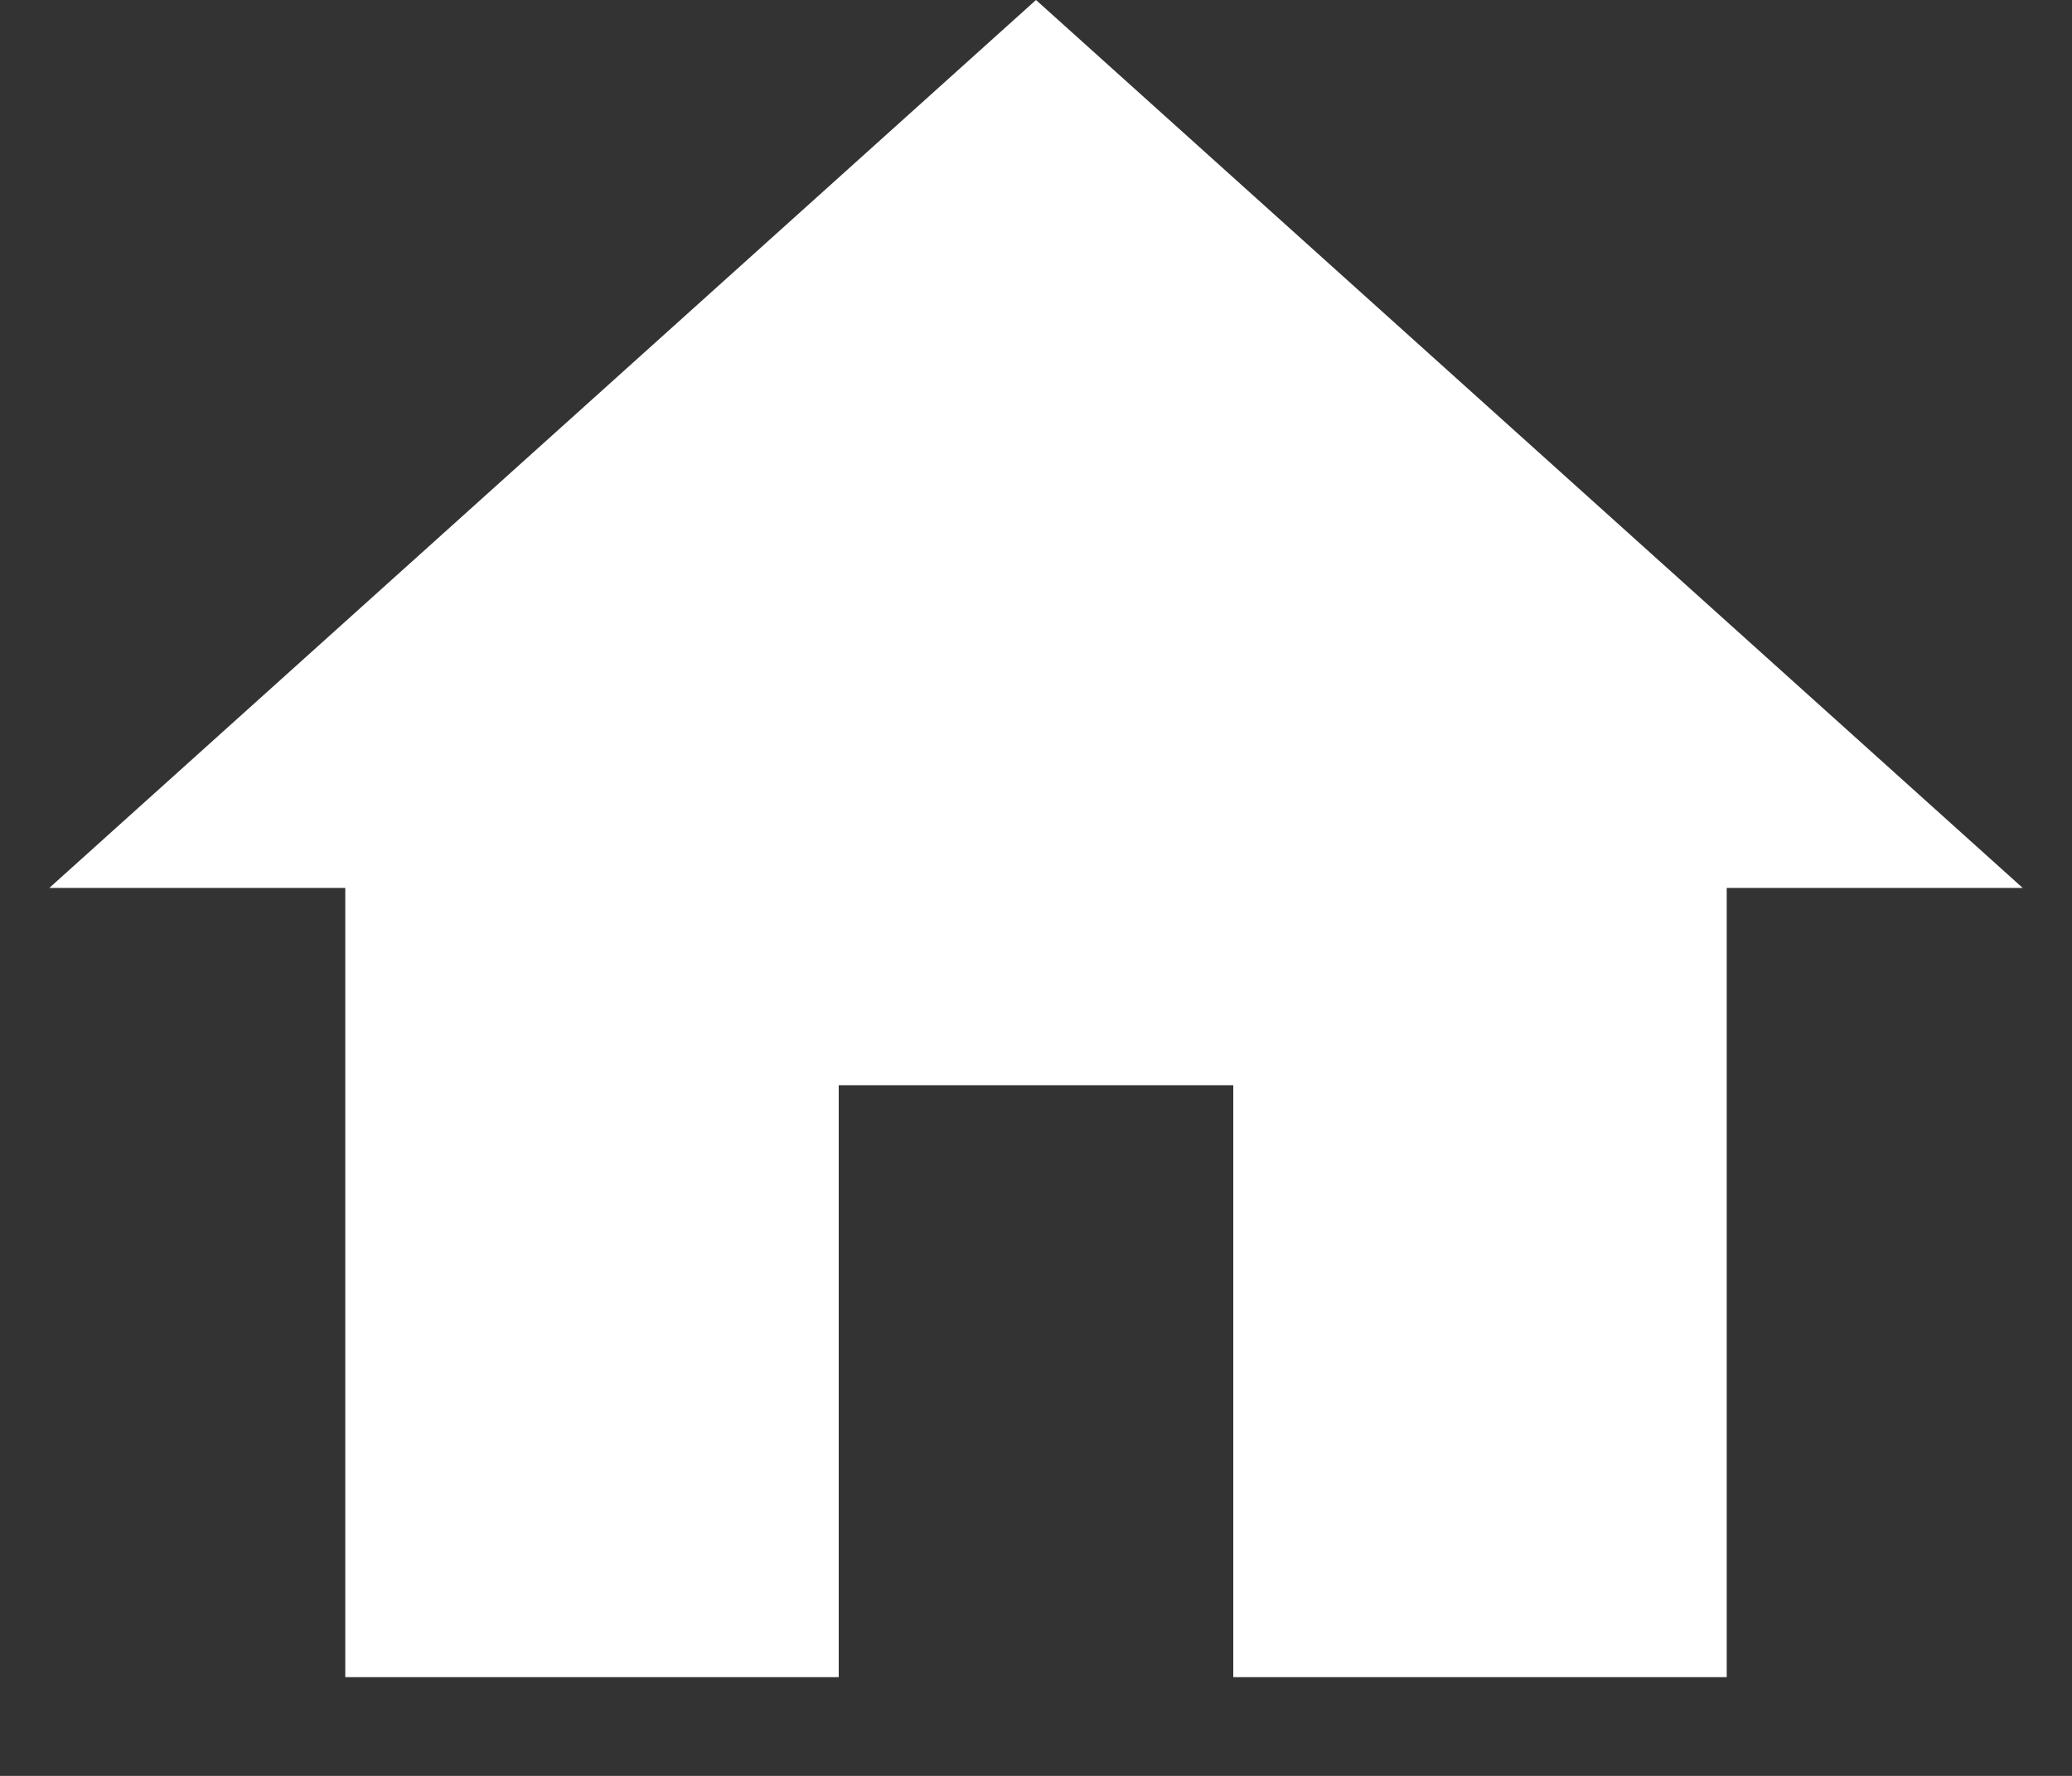 
<svg width="14px" height="12px" viewBox="0 0 14 12" version="1.1" xmlns="http://www.w3.org/2000/svg" xmlns:xlink="http://www.w3.org/1999/xlink">
    <rect x="0" y="0" width="14" height="12" fill="#333333" stroke="none"/>
    <g id="Pages" stroke="none" stroke-width="1" fill="none" fill-rule="evenodd">
        <g id="Home" transform="translate(-21, -139)">
            <g id="sidebar">
                <g id="Home" transform="translate(20, 137)">
                    <g id="home-24px">
                        <polygon id="Path" fill="#FFFFFF" fill-rule="nonzero" points="6.667 13.333 6.667 9.333 9.333 9.333 9.333 13.333 12.667 13.333 12.667 8 14.667 8 8 2 1.333 8 3.333 8 3.333 13.333"></polygon>
                        <polygon id="Path" points="0 0 16 0 16 16 0 16"></polygon>
                    </g>
                </g>
            </g>
        </g>
    </g>
</svg>